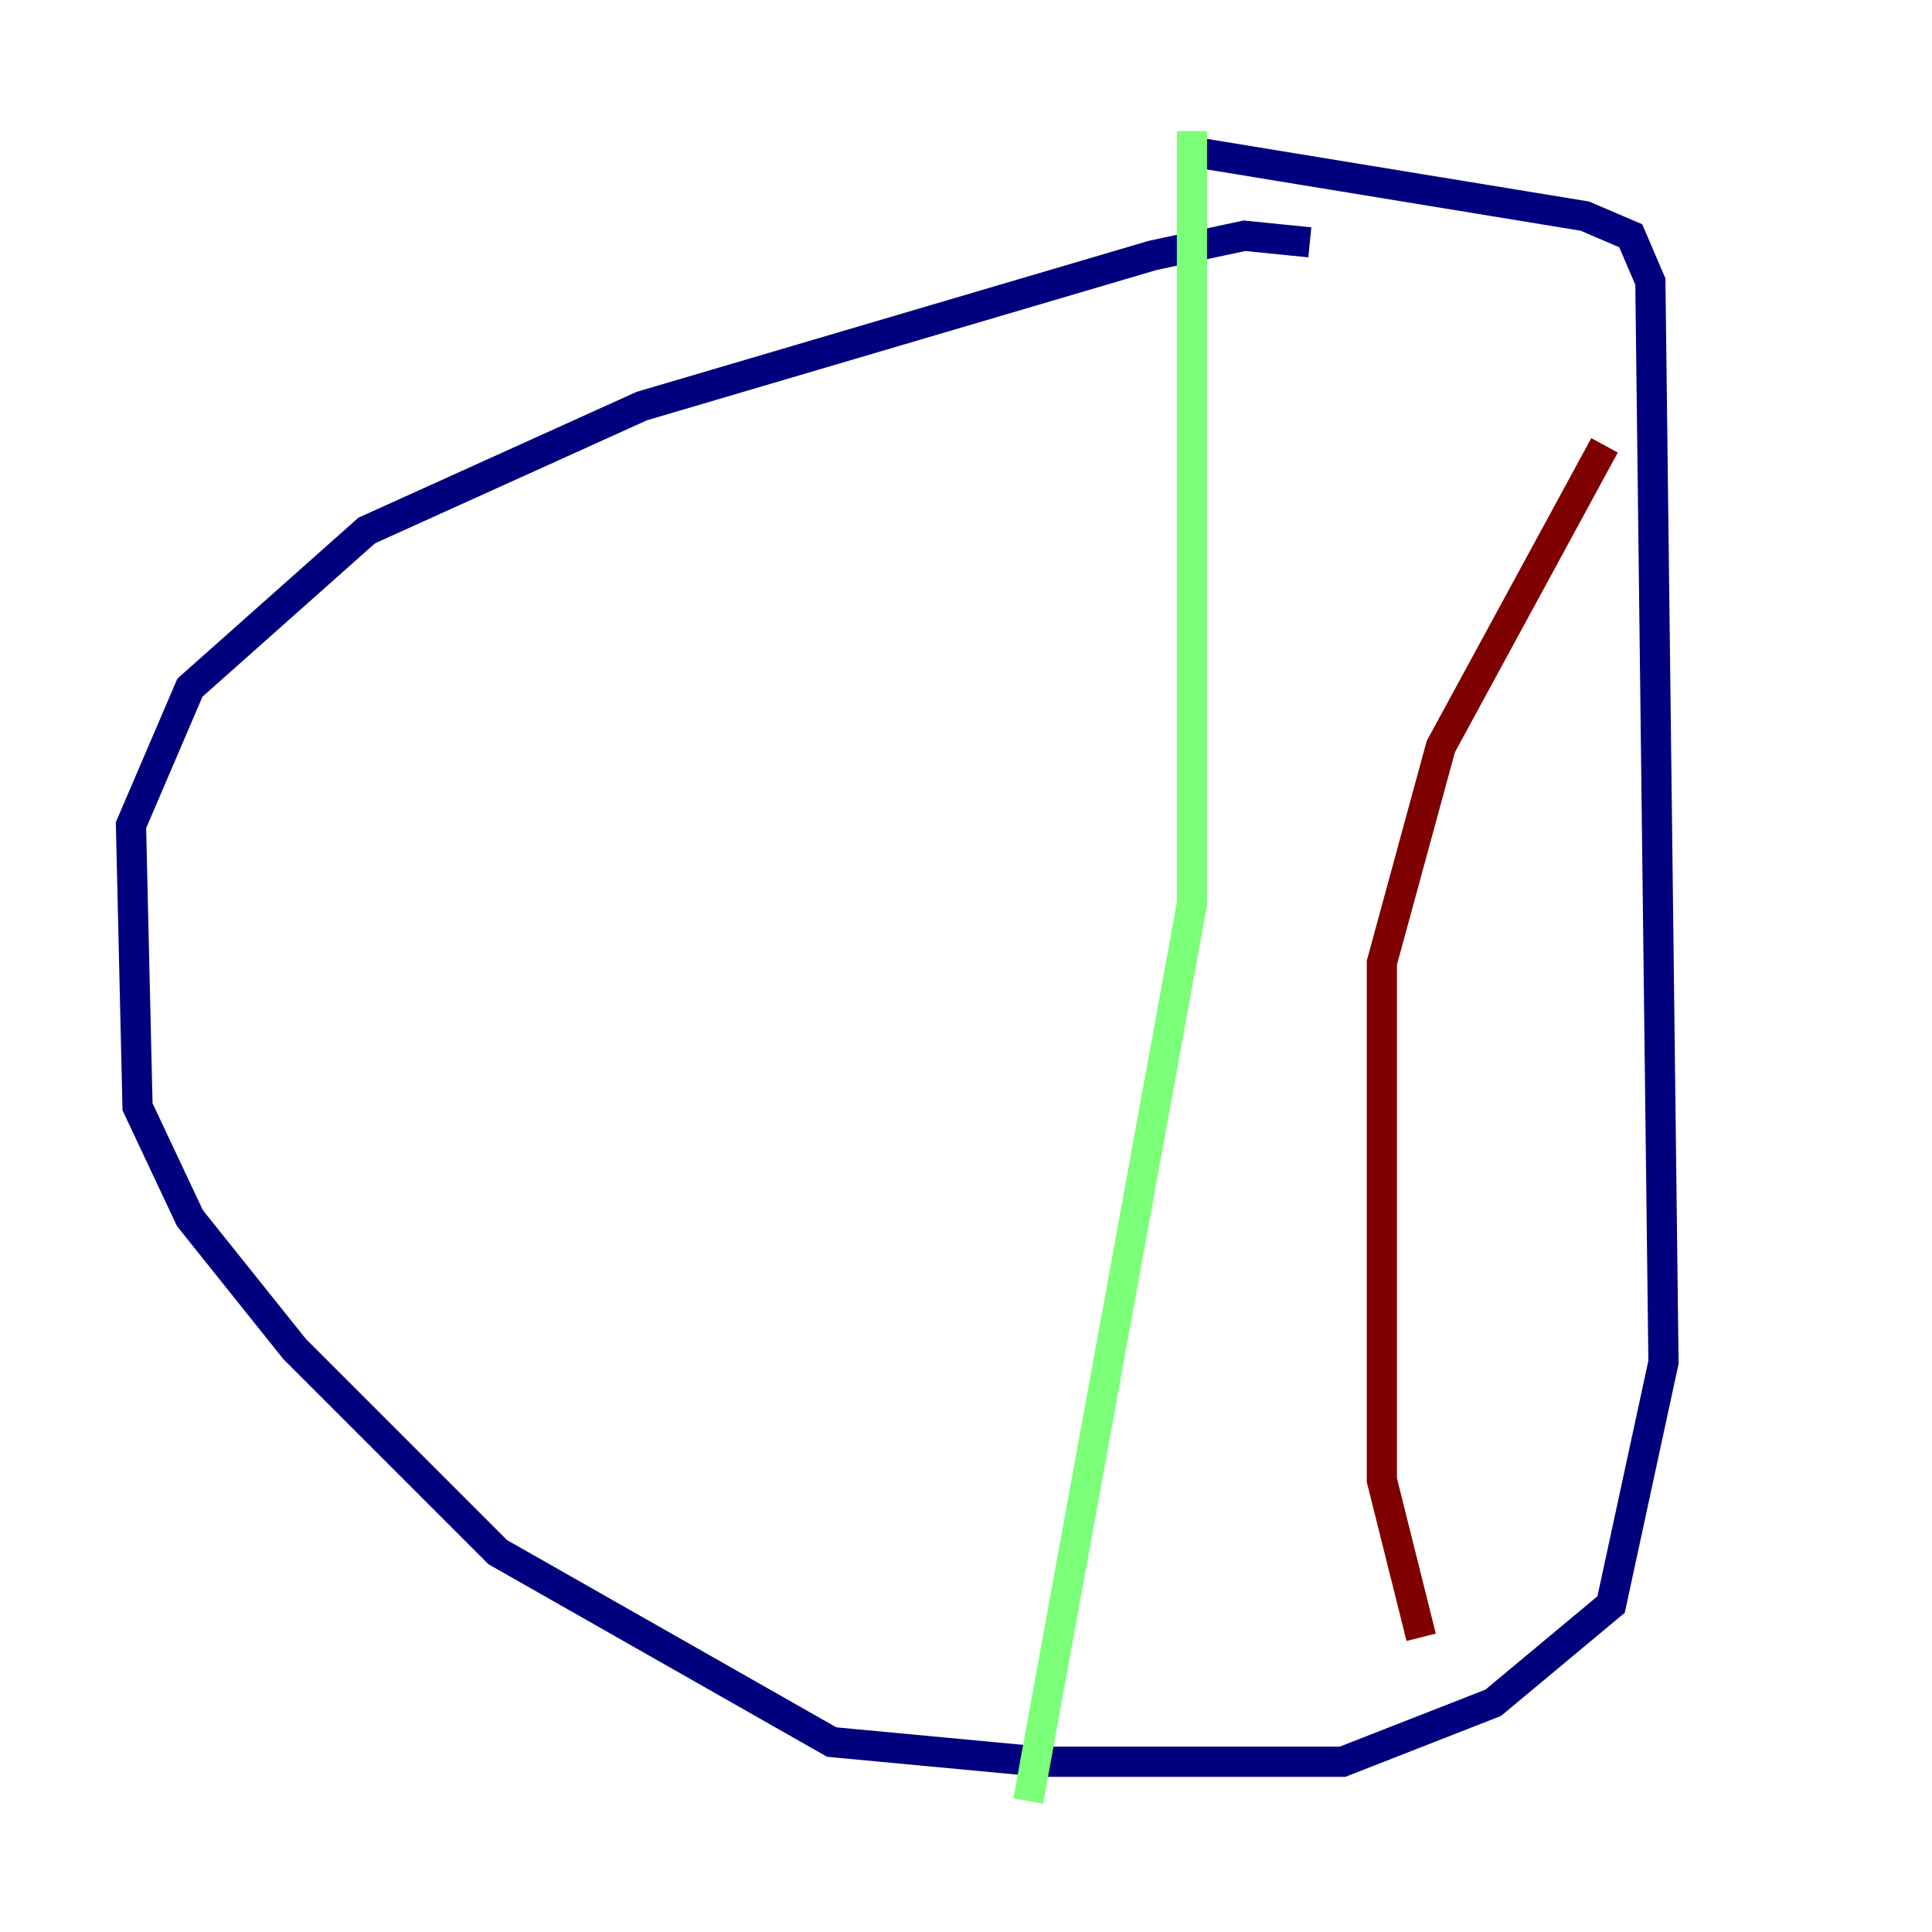 <?xml version="1.0" encoding="utf-8" ?>
<svg baseProfile="tiny" height="128" version="1.2" viewBox="0,0,128,128" width="128" xmlns="http://www.w3.org/2000/svg" xmlns:ev="http://www.w3.org/2001/xml-events" xmlns:xlink="http://www.w3.org/1999/xlink"><defs /><polyline fill="none" points="86.78,16.054 82.441,15.62 76.366,16.922 42.522,26.902 24.298,35.146 12.583,45.559 8.678,54.671 9.112,73.329 12.583,80.705 19.525,89.383 32.976,102.834 55.105,115.417 68.99,116.719 88.949,116.719 98.929,112.814 106.739,106.305 110.21,90.251 109.342,18.658 108.041,15.62 105.003,14.319 78.536,9.98" stroke="#00007f" stroke-width="2" /><polyline fill="none" points="78.969,8.678 78.969,59.878 68.122,119.322" stroke="#7cff79" stroke-width="2" /><polyline fill="none" points="106.305,29.505 95.458,49.464 91.552,63.783 91.552,98.061 94.156,108.475" stroke="#7f0000" stroke-width="2" /></svg>